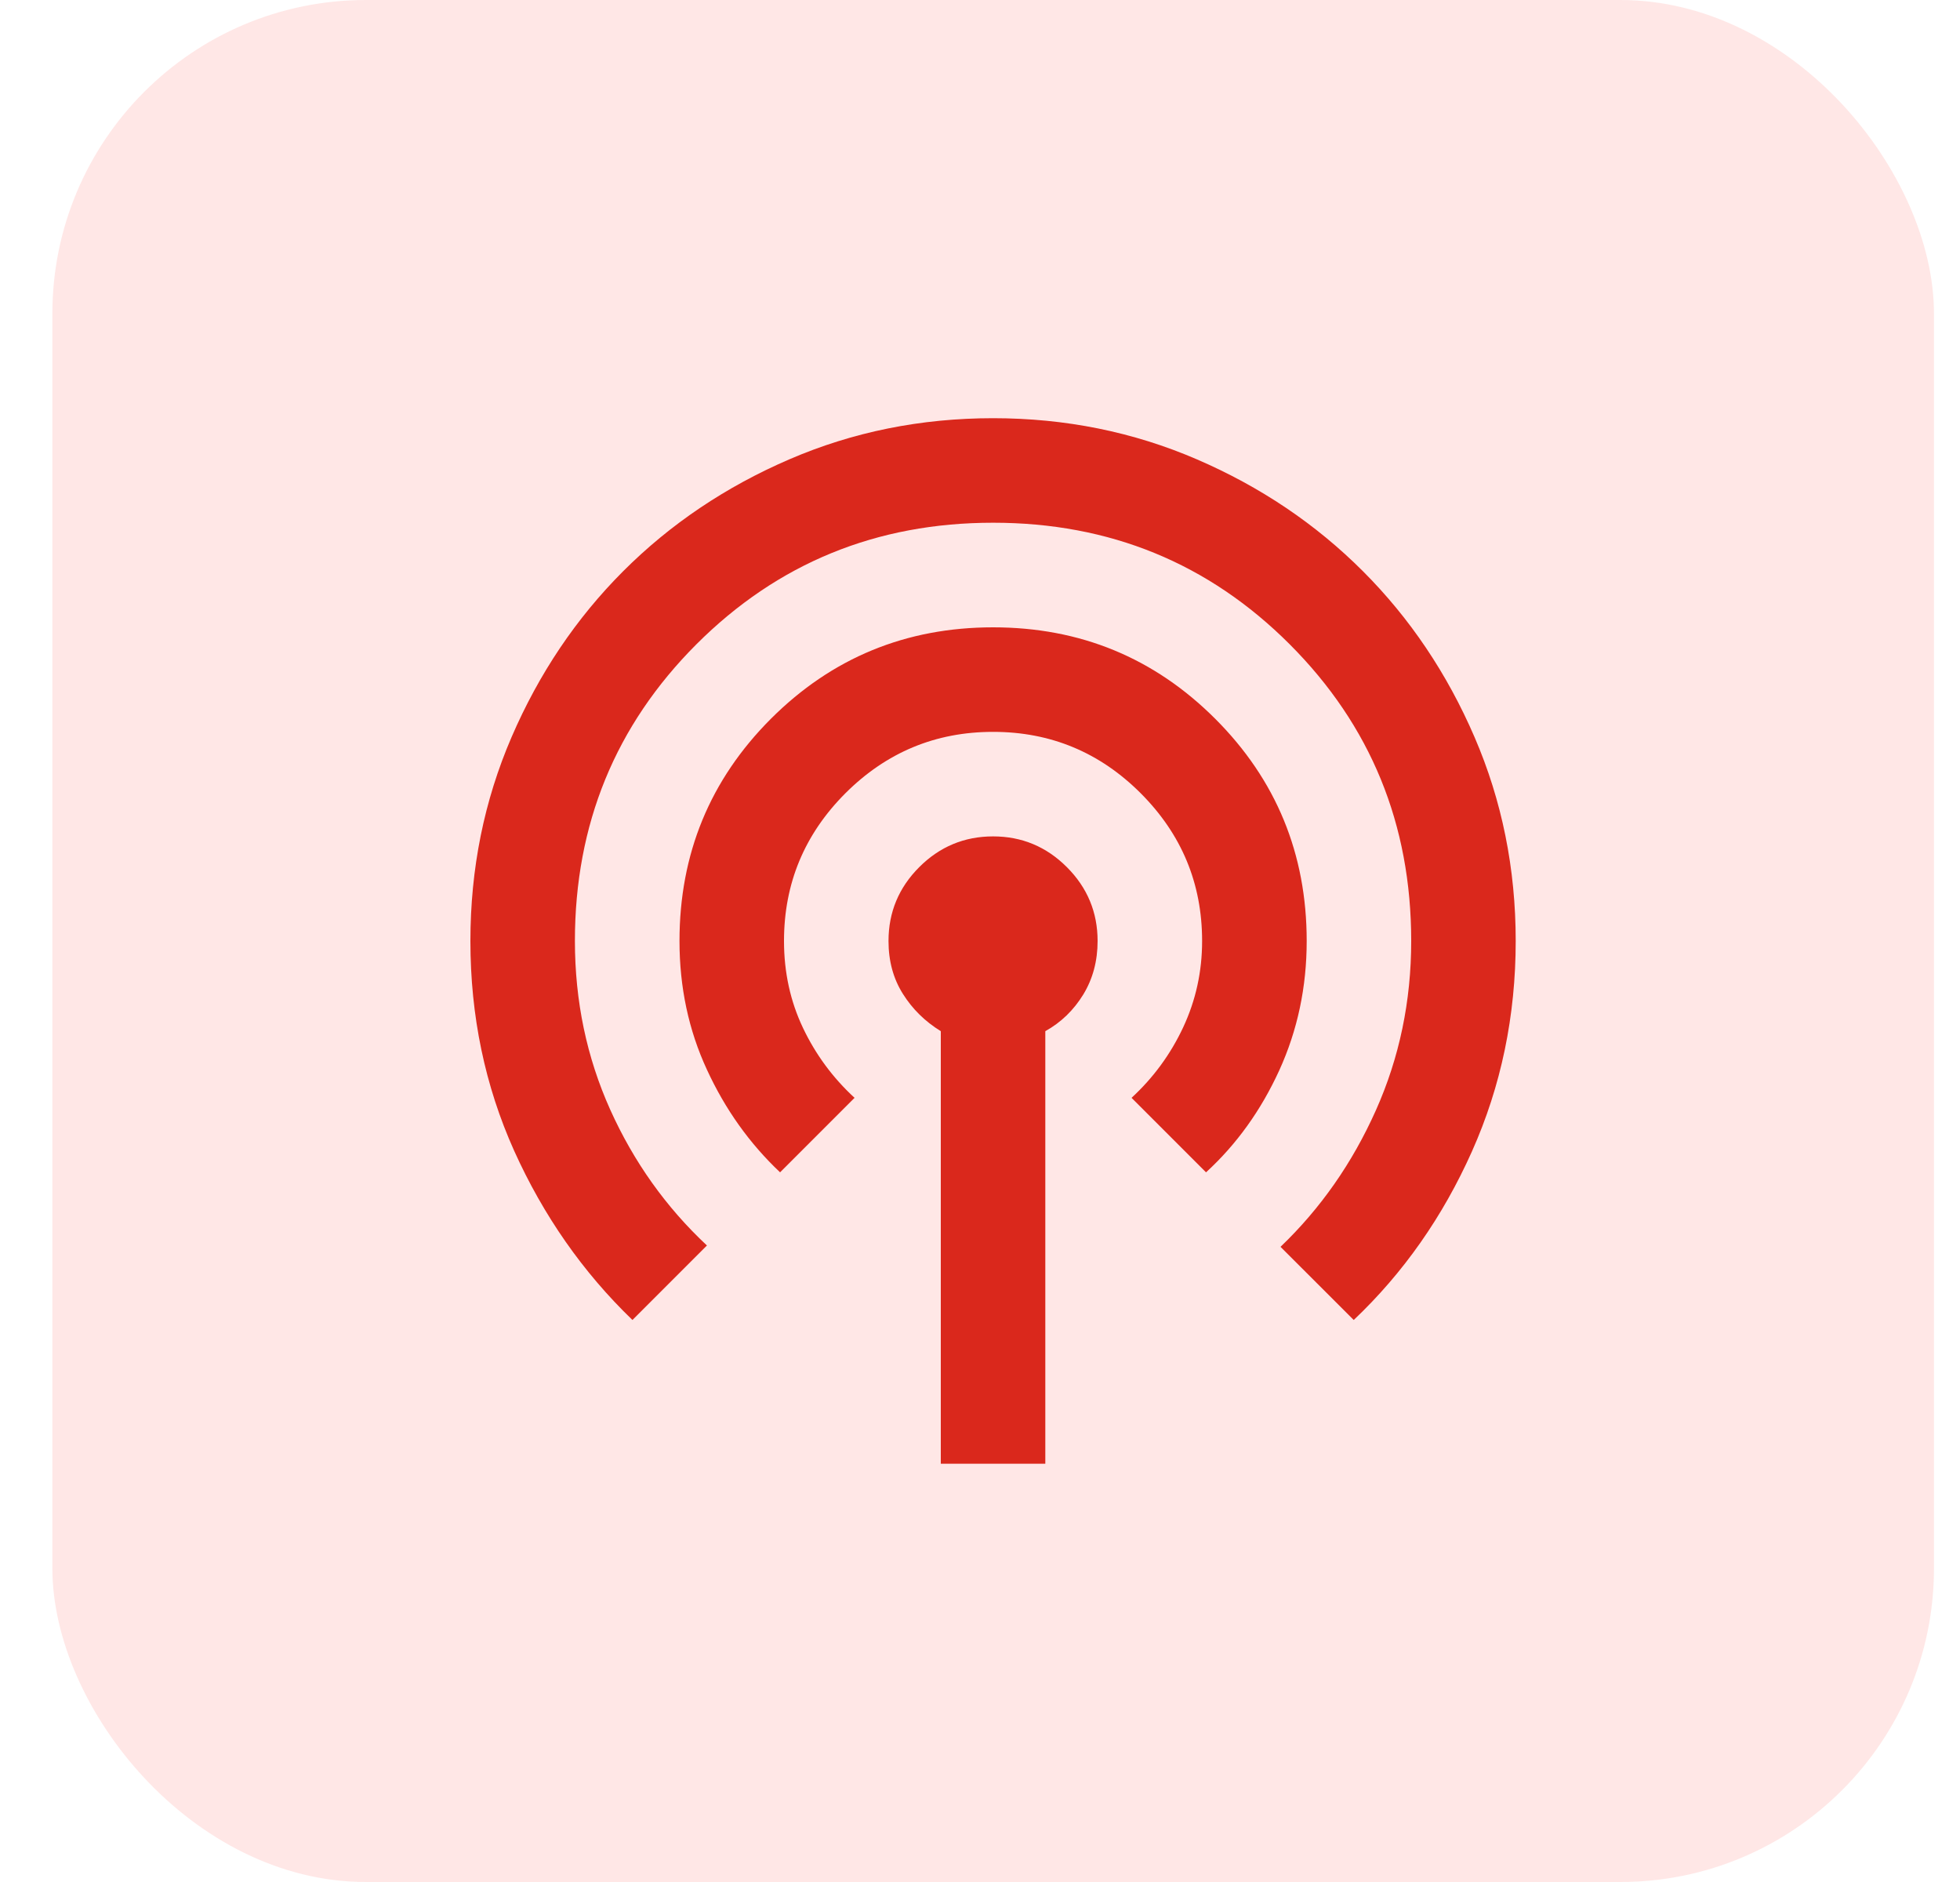 <svg width="25" height="24" viewBox="0 0 25 24" fill="none" xmlns="http://www.w3.org/2000/svg">
<rect x="0.668" width="24" height="24" rx="4" fill="#FA0C00" fill-opacity="0.1"/>
<mask id="mask0_6409_1540" style="mask-type:alpha" maskUnits="userSpaceOnUse" x="4" y="4" width="17" height="16">
<rect x="4.668" y="4" width="16" height="16" fill="#D9D9D9"/>
</mask>
<g mask="url(#mask0_6409_1540)">
<path d="M12 18.666V13.15C11.8 13.027 11.639 12.869 11.517 12.675C11.394 12.48 11.333 12.255 11.333 12C11.333 11.633 11.464 11.319 11.725 11.058C11.986 10.797 12.3 10.666 12.667 10.666C13.033 10.666 13.347 10.797 13.608 11.058C13.869 11.319 14 11.633 14 12C14 12.255 13.939 12.483 13.817 12.683C13.694 12.883 13.533 13.039 13.333 13.15V18.666H12ZM8.067 16.833C7.433 16.222 6.931 15.502 6.558 14.675C6.186 13.847 6 12.955 6 12C6 11.078 6.175 10.211 6.525 9.4C6.875 8.589 7.35 7.883 7.95 7.283C8.55 6.683 9.256 6.208 10.067 5.858C10.878 5.508 11.744 5.333 12.667 5.333C13.589 5.333 14.456 5.508 15.267 5.858C16.078 6.208 16.783 6.683 17.383 7.283C17.983 7.883 18.458 8.589 18.808 9.4C19.158 10.211 19.333 11.078 19.333 12C19.333 12.955 19.147 13.85 18.775 14.683C18.403 15.516 17.9 16.233 17.267 16.833L16.333 15.9C16.844 15.411 17.25 14.83 17.55 14.158C17.85 13.486 18 12.766 18 12C18 10.511 17.483 9.25 16.45 8.216C15.417 7.183 14.156 6.666 12.667 6.666C11.178 6.666 9.917 7.183 8.883 8.216C7.85 9.25 7.333 10.511 7.333 12C7.333 12.766 7.483 13.483 7.783 14.15C8.083 14.816 8.494 15.394 9.017 15.883L8.067 16.833ZM9.95 14.95C9.561 14.583 9.25 14.147 9.017 13.641C8.783 13.136 8.667 12.589 8.667 12C8.667 10.889 9.056 9.944 9.833 9.166C10.611 8.389 11.556 8 12.667 8C13.778 8 14.722 8.389 15.5 9.166C16.278 9.944 16.667 10.889 16.667 12C16.667 12.589 16.55 13.139 16.317 13.65C16.083 14.161 15.772 14.594 15.383 14.95L14.433 14C14.711 13.744 14.931 13.444 15.092 13.1C15.253 12.755 15.333 12.389 15.333 12C15.333 11.266 15.072 10.639 14.55 10.116C14.028 9.594 13.4 9.333 12.667 9.333C11.933 9.333 11.306 9.594 10.783 10.116C10.261 10.639 10 11.266 10 12C10 12.4 10.081 12.769 10.242 13.108C10.403 13.447 10.622 13.744 10.9 14L9.95 14.95Z" fill="#DA281C"/>
</g>
</svg>
